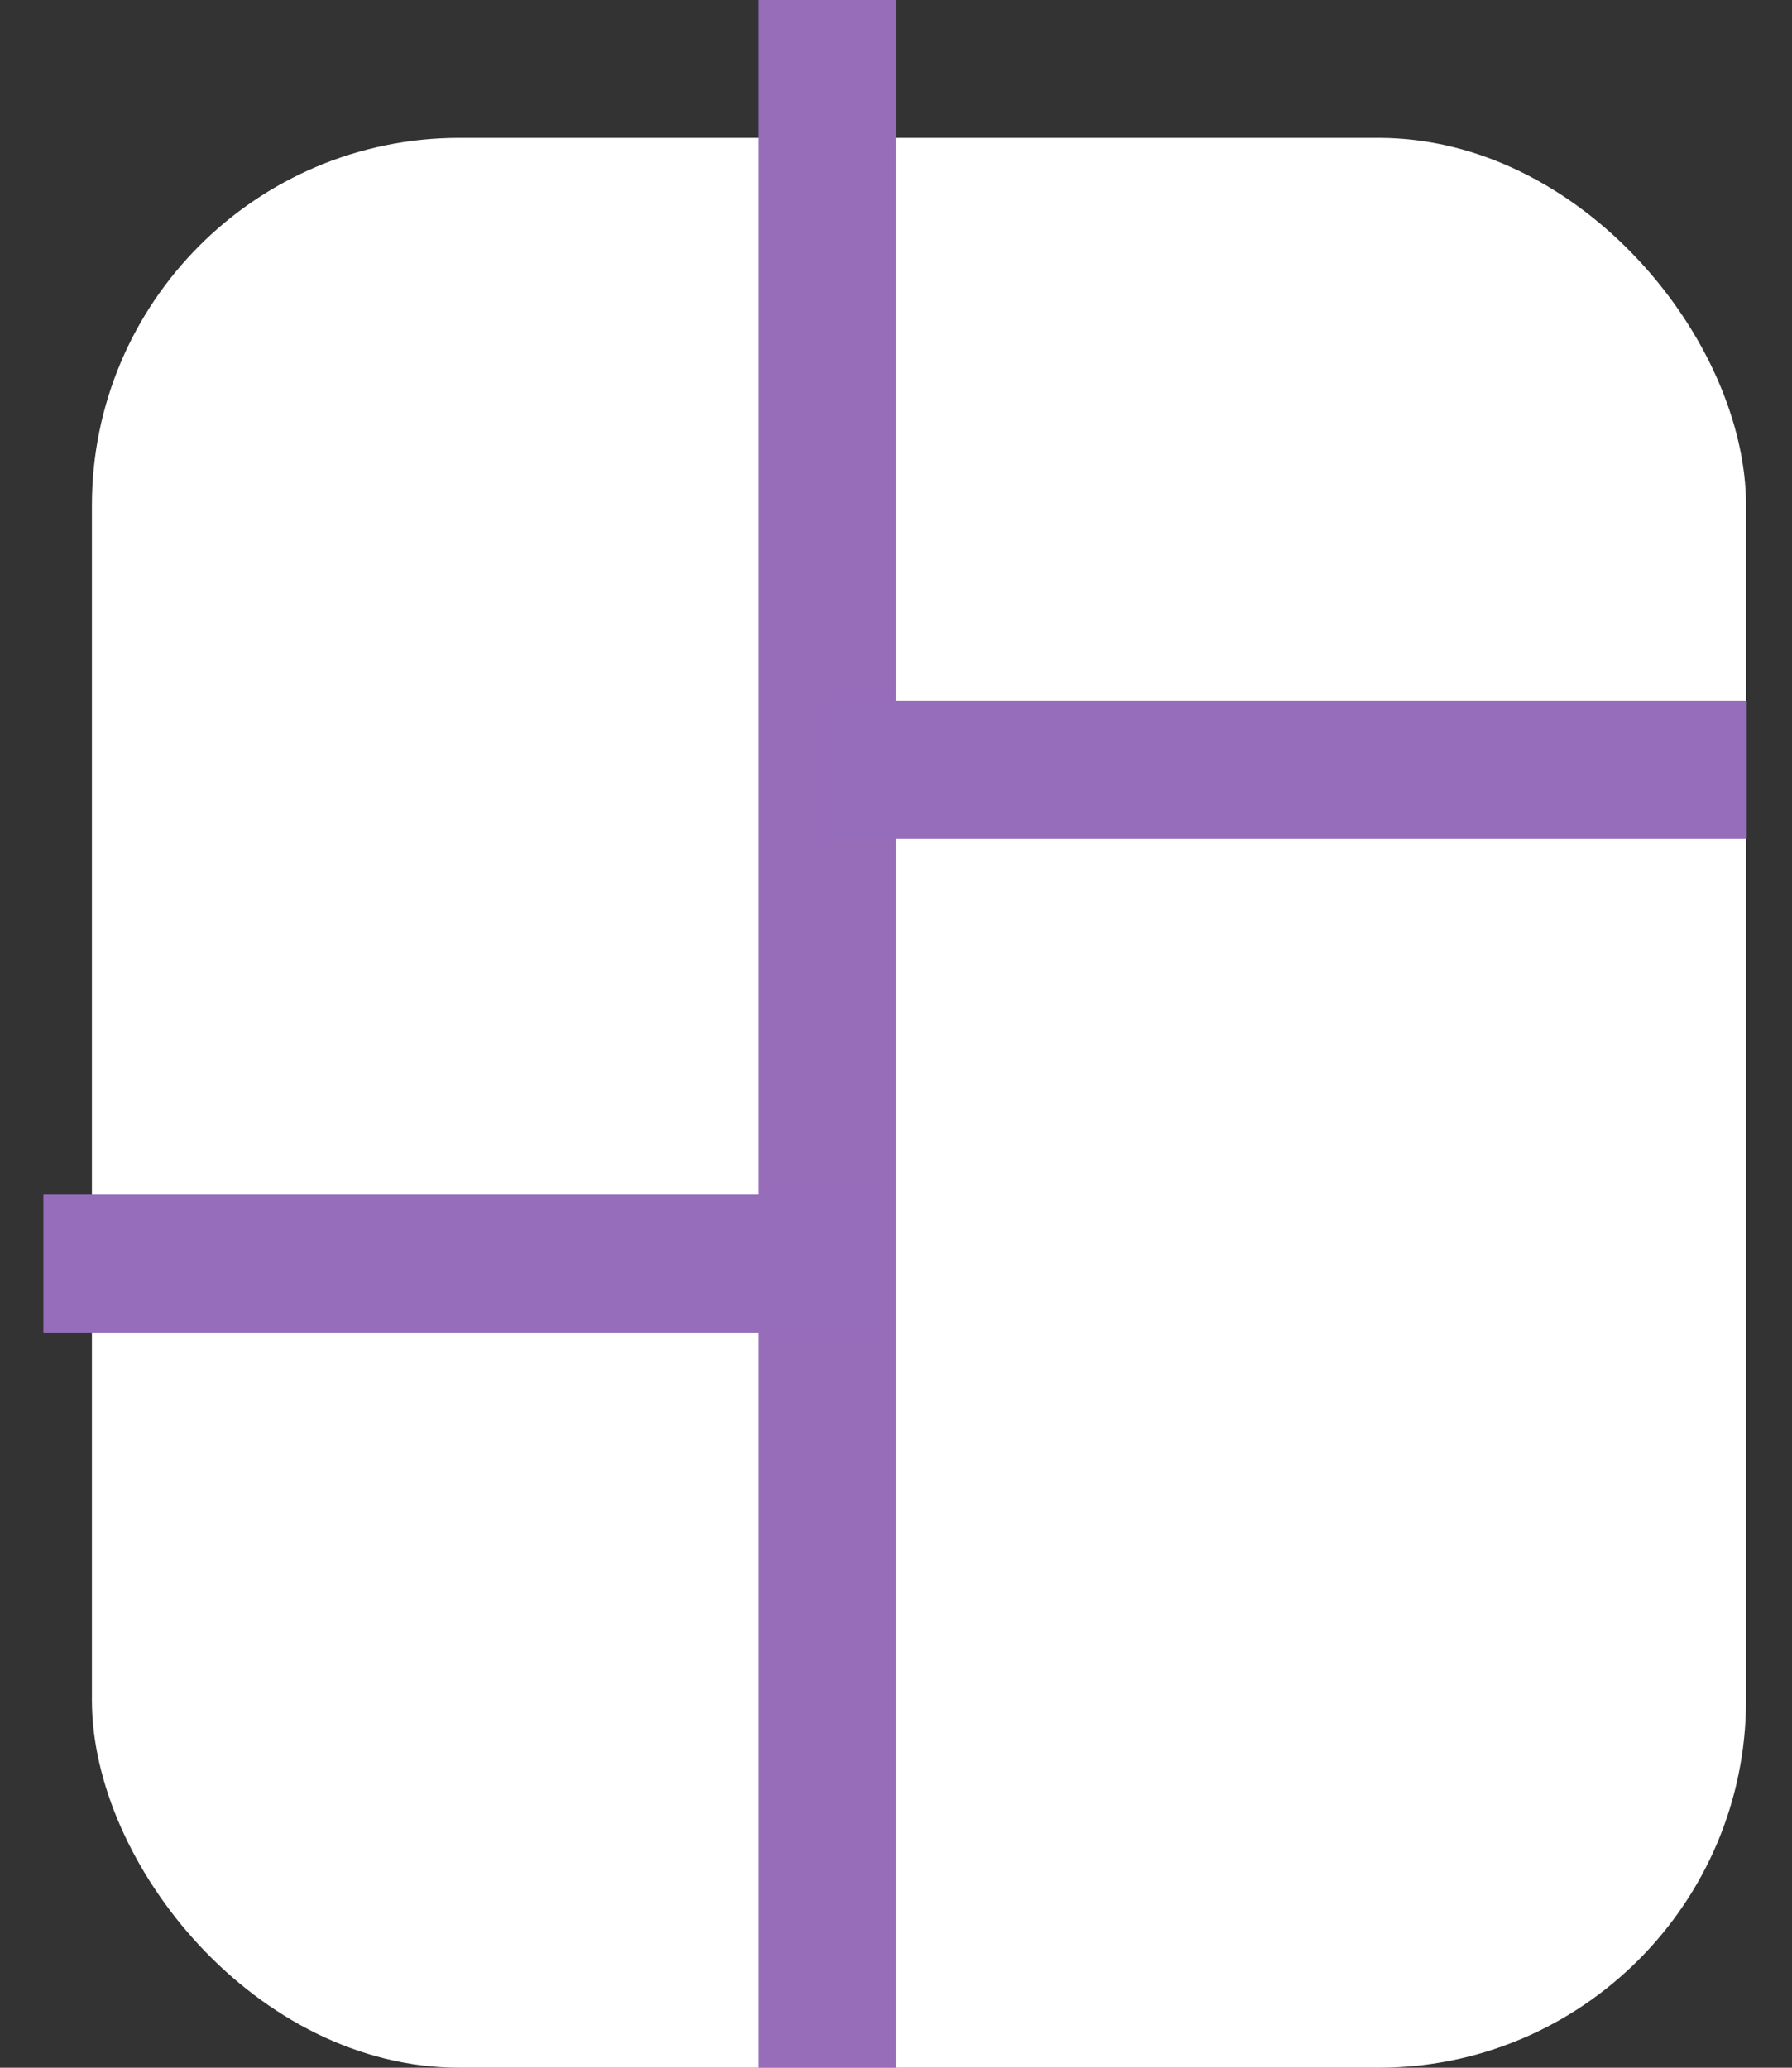 <svg width="39" height="45" viewBox="0 0 39 45" fill="none" xmlns="http://www.w3.org/2000/svg">
<rect x="0" y="0" width="39" height="45" fill="#333333" stroke="none"/>
<rect x="2" y="3" width="36" height="42" rx="8" fill="white"/>
<line x1="18" y1="45.006" x2="18" y2="-0.005" stroke="#976DBA" stroke-width="3"/>
<line x1="0.944" y1="27.5" x2="19.055" y2="27.5" stroke="#956DBA" stroke-width="3"/>
<line x1="17.996" y1="16.75" x2="38.014" y2="16.75" stroke="#966DBA" stroke-width="3"/>
</svg>
